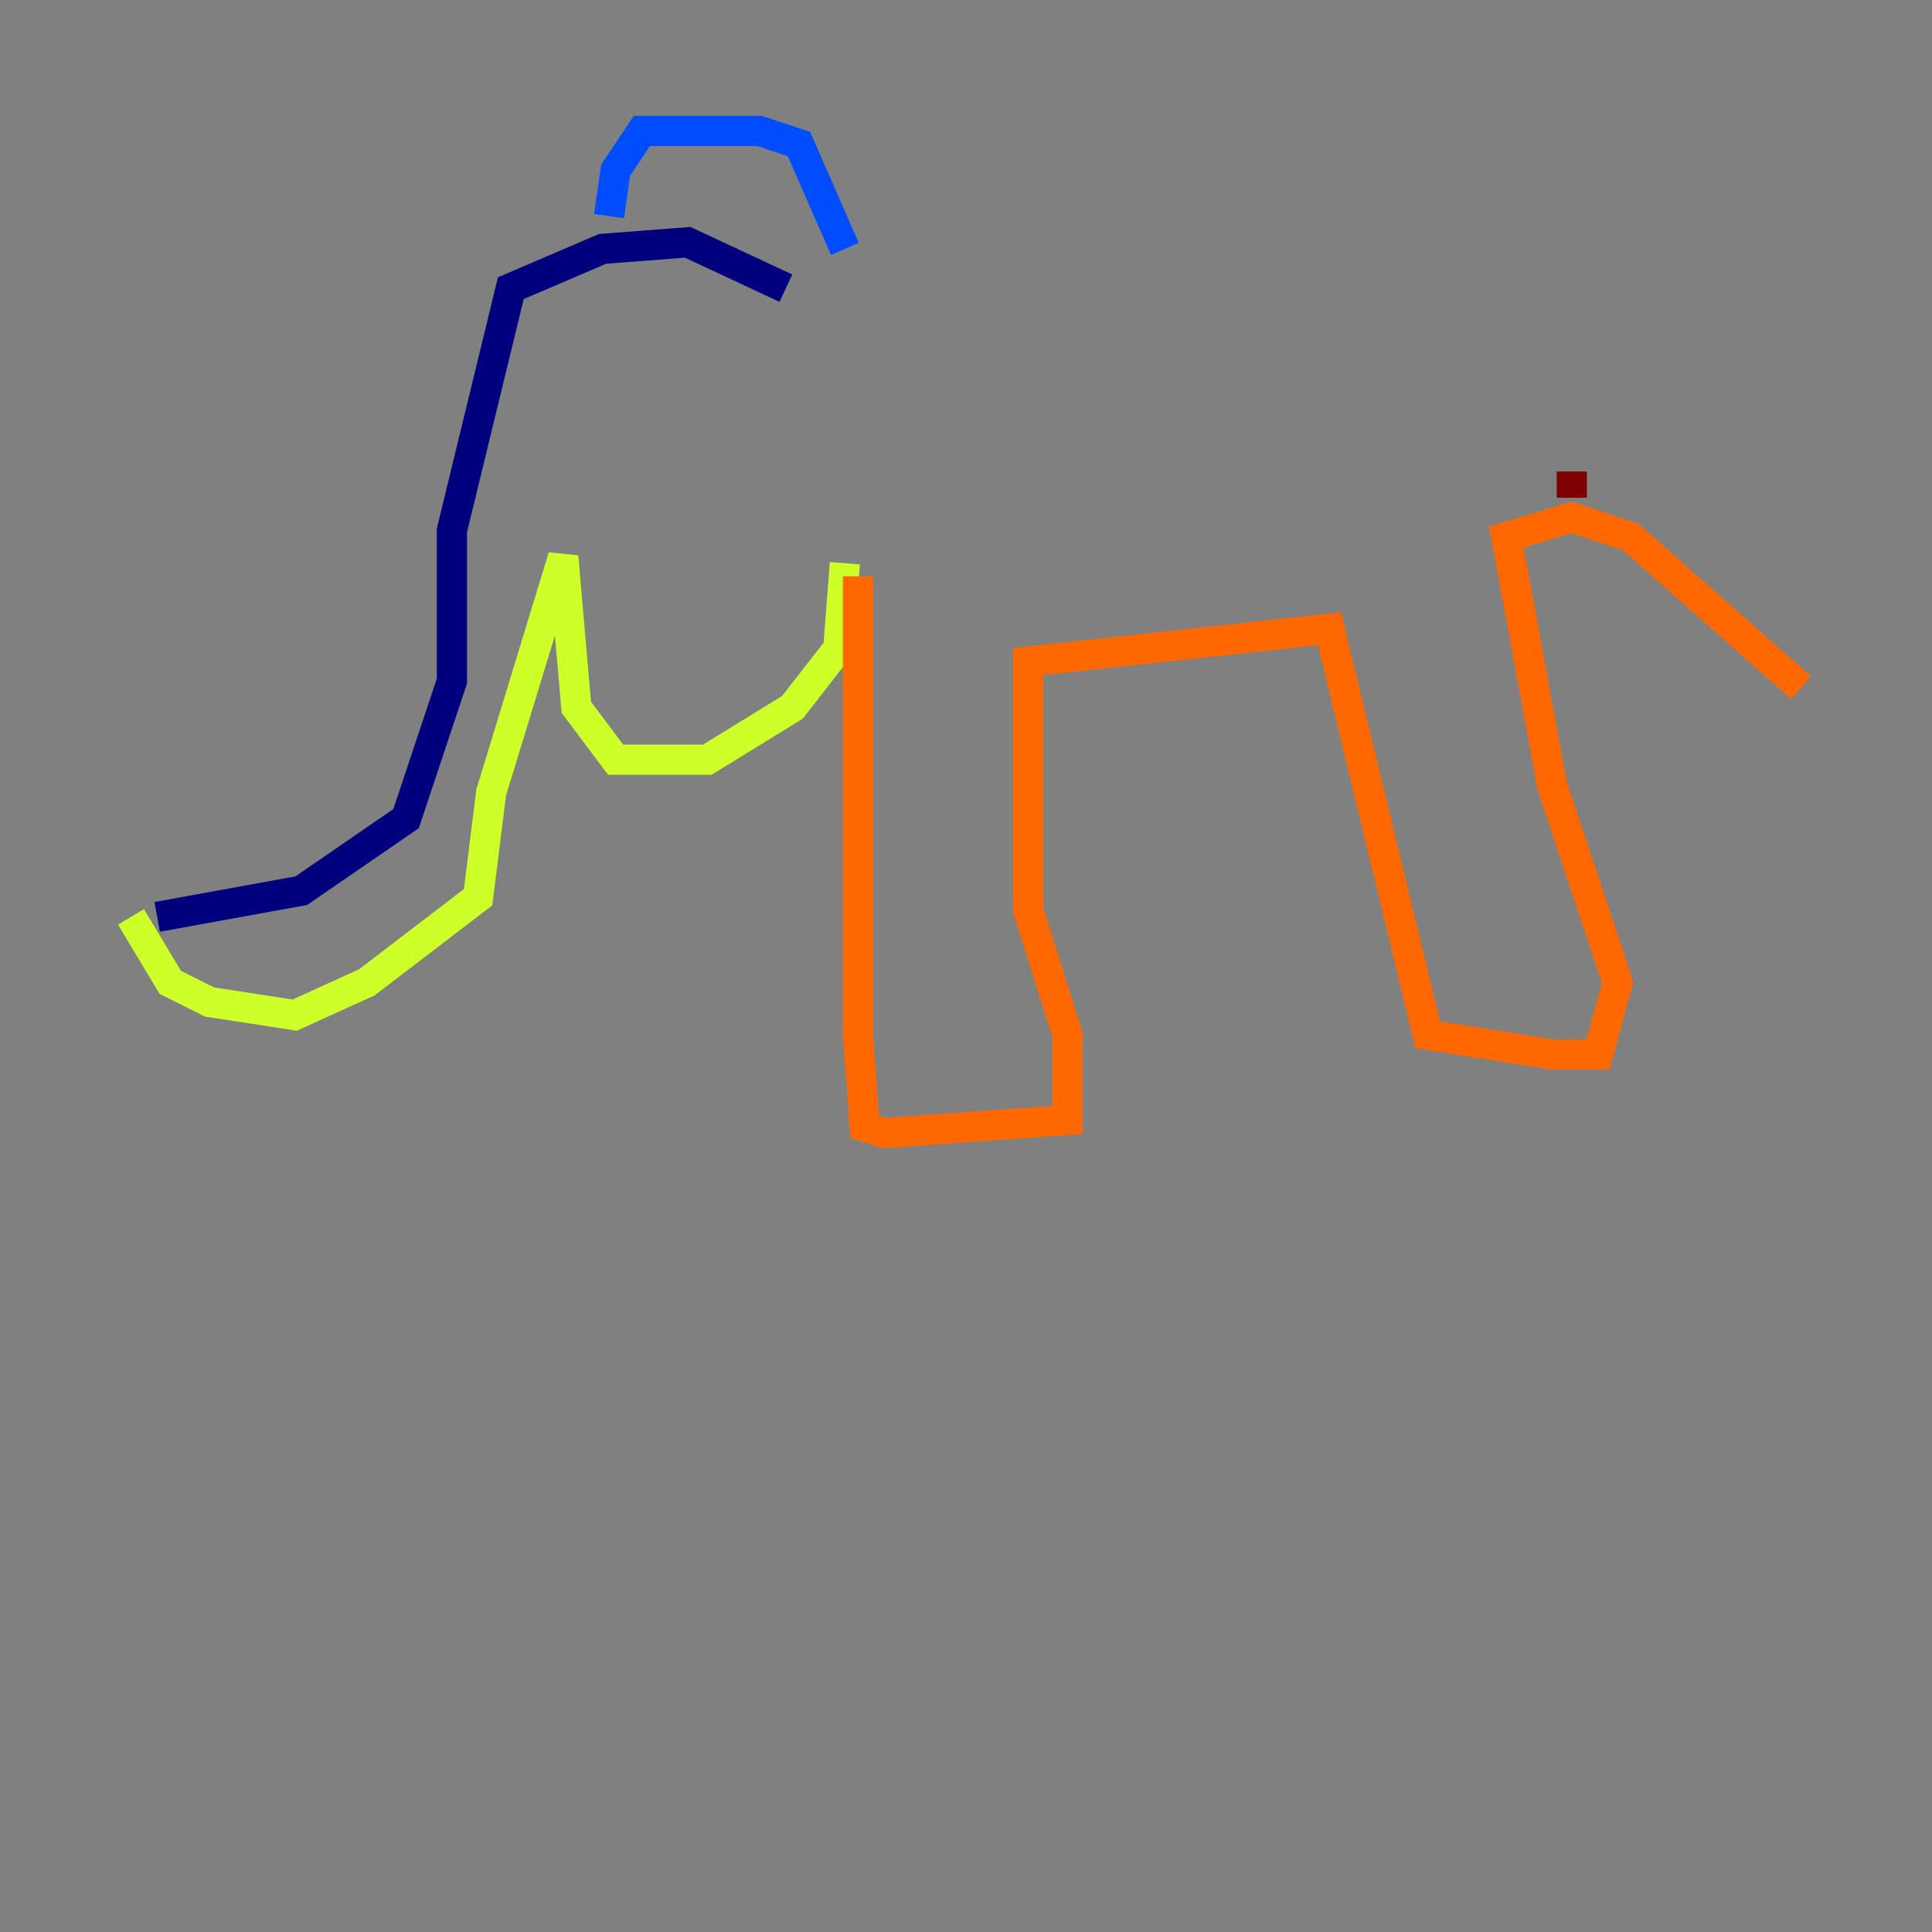 <?xml version="1.0" encoding="utf-8" ?>
<svg baseProfile="tiny" height="128" version="1.2" viewBox="0,0,128,128" width="128" xmlns="http://www.w3.org/2000/svg" xmlns:ev="http://www.w3.org/2001/xml-events" xmlns:xlink="http://www.w3.org/1999/xlink"><rect x="0" y="0" width="128" height="128" fill="#808080" stroke="none"/><defs /><polyline fill="none" points="10.414,60.746 19.959,59.01 26.902,54.237 29.939,45.125 29.939,35.146 33.844,19.091 39.919,16.488 45.559,16.054 52.068,19.091" stroke="#00007f" stroke-width="2" /><polyline fill="none" points="40.352,14.319 40.786,11.281 42.522,8.678 50.332,8.678 52.936,9.546 55.973,16.488" stroke="#004cff" stroke-width="2" /><polyline fill="none" points="55.973,16.488 55.973,16.488" stroke="#29ffcd" stroke-width="2" /><polyline fill="none" points="8.678,60.746 11.281,65.085 13.885,66.386 19.525,67.254 24.298,65.085 31.675,59.444 32.542,52.502 37.315,36.881 38.183,46.861 40.786,50.332 46.861,50.332 52.502,46.861 55.539,42.956 55.973,37.315" stroke="#cdff29" stroke-width="2" /><polyline fill="none" points="56.841,38.183 56.841,68.556 57.275,74.63 58.576,75.064 70.725,74.197 70.725,68.556 68.122,60.312 68.122,43.824 88.081,41.654 94.59,68.556 102.834,69.858 105.871,69.858 107.173,65.085 102.834,52.068 99.797,35.58 104.136,34.278 108.041,35.58 119.322,45.559" stroke="#ff6700" stroke-width="2" /><polyline fill="none" points="104.136,32.976 104.136,31.241" stroke="#7f0000" stroke-width="2" /></svg>
